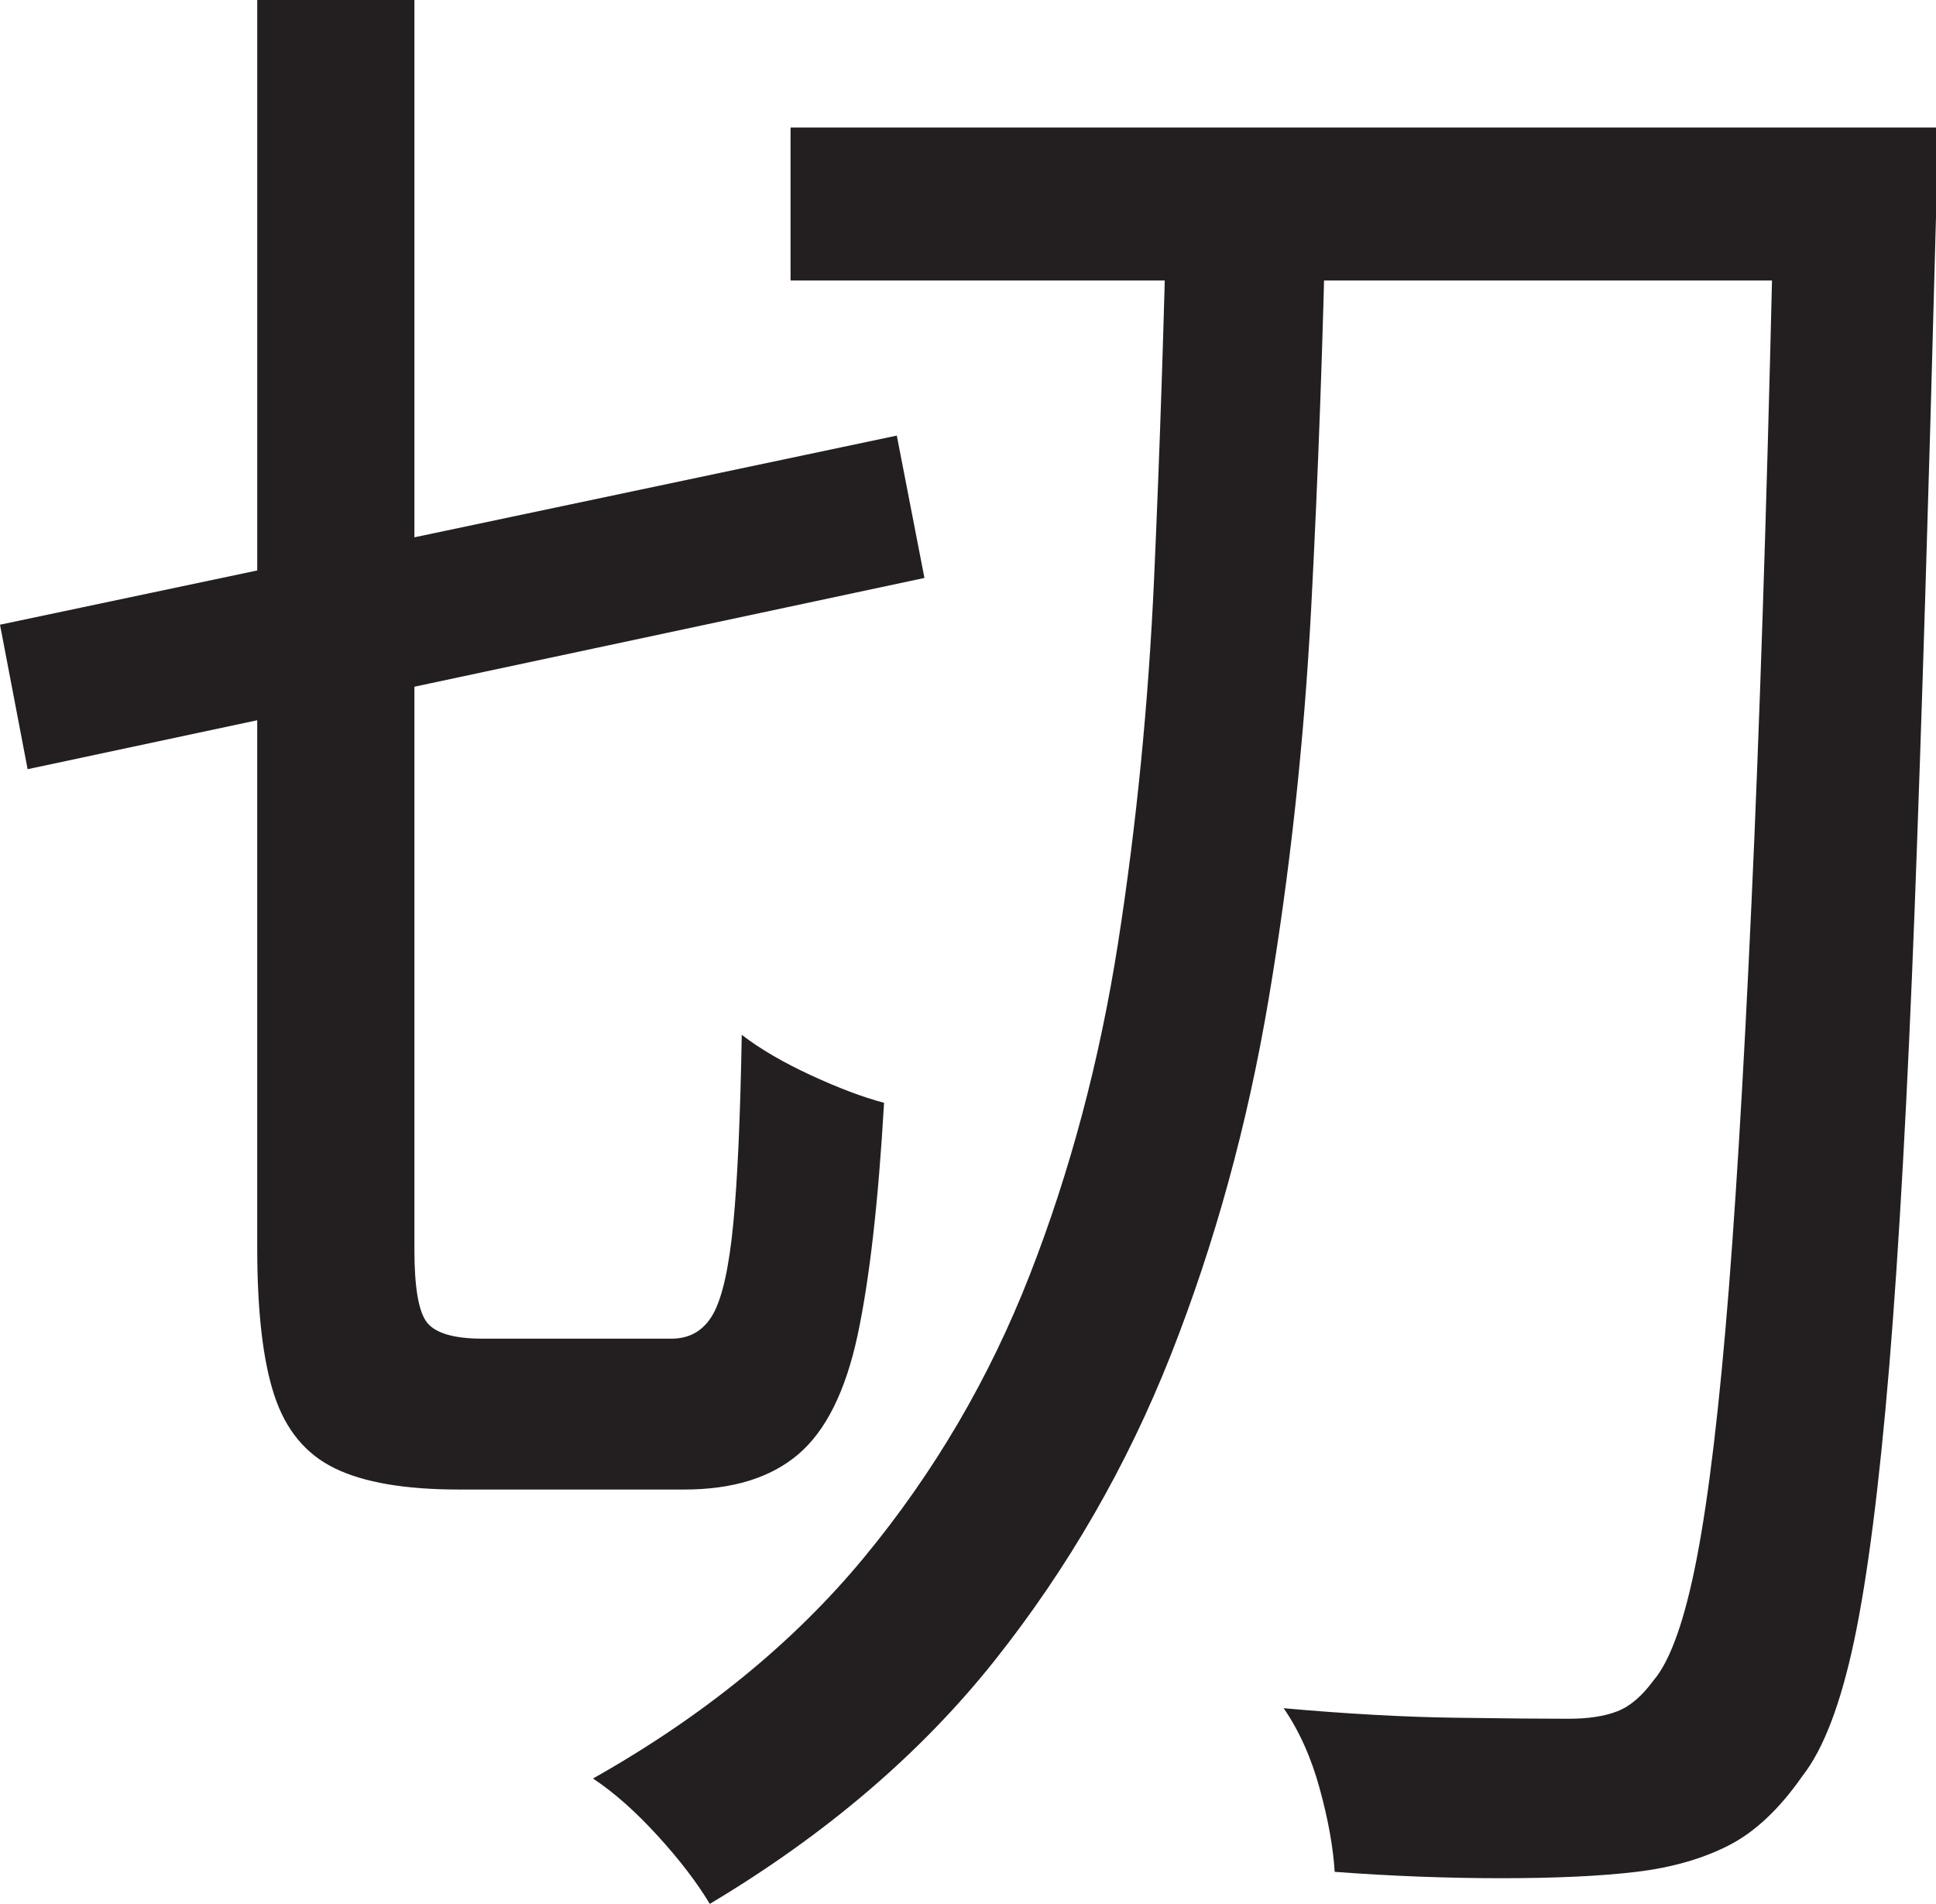 <?xml version="1.0" encoding="UTF-8"?>
<svg id="Layer_1" data-name="Layer 1" xmlns="http://www.w3.org/2000/svg" viewBox="0 0 227.75 224">
  <path d="M0,73.5l105.5-22.25,3.25,16.75L3.25,90.5l-3.25-17ZM30.25,0h18.5v147c0,4.5.5,7.38,1.5,8.62s3.16,1.88,6.5,1.88h22.25c2.16,0,3.79-.96,4.88-2.88,1.08-1.91,1.88-5.46,2.38-10.62.5-5.16.83-12.58,1-22.25,2.16,1.67,4.88,3.25,8.12,4.75s6.12,2.59,8.62,3.25c-.67,11.67-1.71,20.79-3.12,27.38-1.42,6.59-3.75,11.25-7,14s-7.71,4.12-13.38,4.12h-26.5c-6.34,0-11.21-.83-14.62-2.5-3.42-1.66-5.79-4.54-7.12-8.62-1.34-4.08-2-9.88-2-17.38V0ZM137.25,23h18.75c-.34,16.5-.92,32.67-1.75,48.5-.84,15.84-2.5,31.17-5,46-2.5,14.84-6.34,28.79-11.5,41.88-5.17,13.09-12.09,25.09-20.75,36-8.67,10.91-19.84,20.46-33.5,28.62-1.5-2.5-3.54-5.17-6.12-8-2.59-2.84-5.12-5.09-7.62-6.75,13-7.33,23.62-16,31.88-26s14.75-21.08,19.5-33.25c4.75-12.16,8.21-25.16,10.38-39,2.16-13.83,3.58-28.16,4.25-43,.66-14.83,1.16-29.83,1.5-45ZM93,15h123.5v18h-123.5V15ZM208.75,15h19v10.5c-.84,32-1.67,59.04-2.5,81.12-.84,22.09-1.84,40.12-3,54.12-1.17,14-2.54,24.75-4.12,32.25-1.59,7.5-3.62,12.83-6.12,16-2.67,3.83-5.54,6.54-8.62,8.12-3.09,1.58-6.71,2.62-10.88,3.12-4.17.5-9.46.75-15.88.75s-12.96-.25-19.62-.75c-.17-2.84-.75-6.09-1.75-9.75-1-3.67-2.42-6.84-4.25-9.5,7.5.67,14.25,1.04,20.25,1.12,6,.09,10.41.12,13.25.12,2.33,0,4.25-.29,5.75-.88,1.5-.58,2.91-1.79,4.25-3.62,2-2.33,3.71-7.16,5.12-14.5,1.41-7.33,2.66-17.88,3.75-31.62,1.08-13.75,2.08-31.41,3-53,.91-21.58,1.71-47.88,2.38-78.88v-4.75Z" style="fill: #231f20; stroke-width: 0px;"/>
</svg>